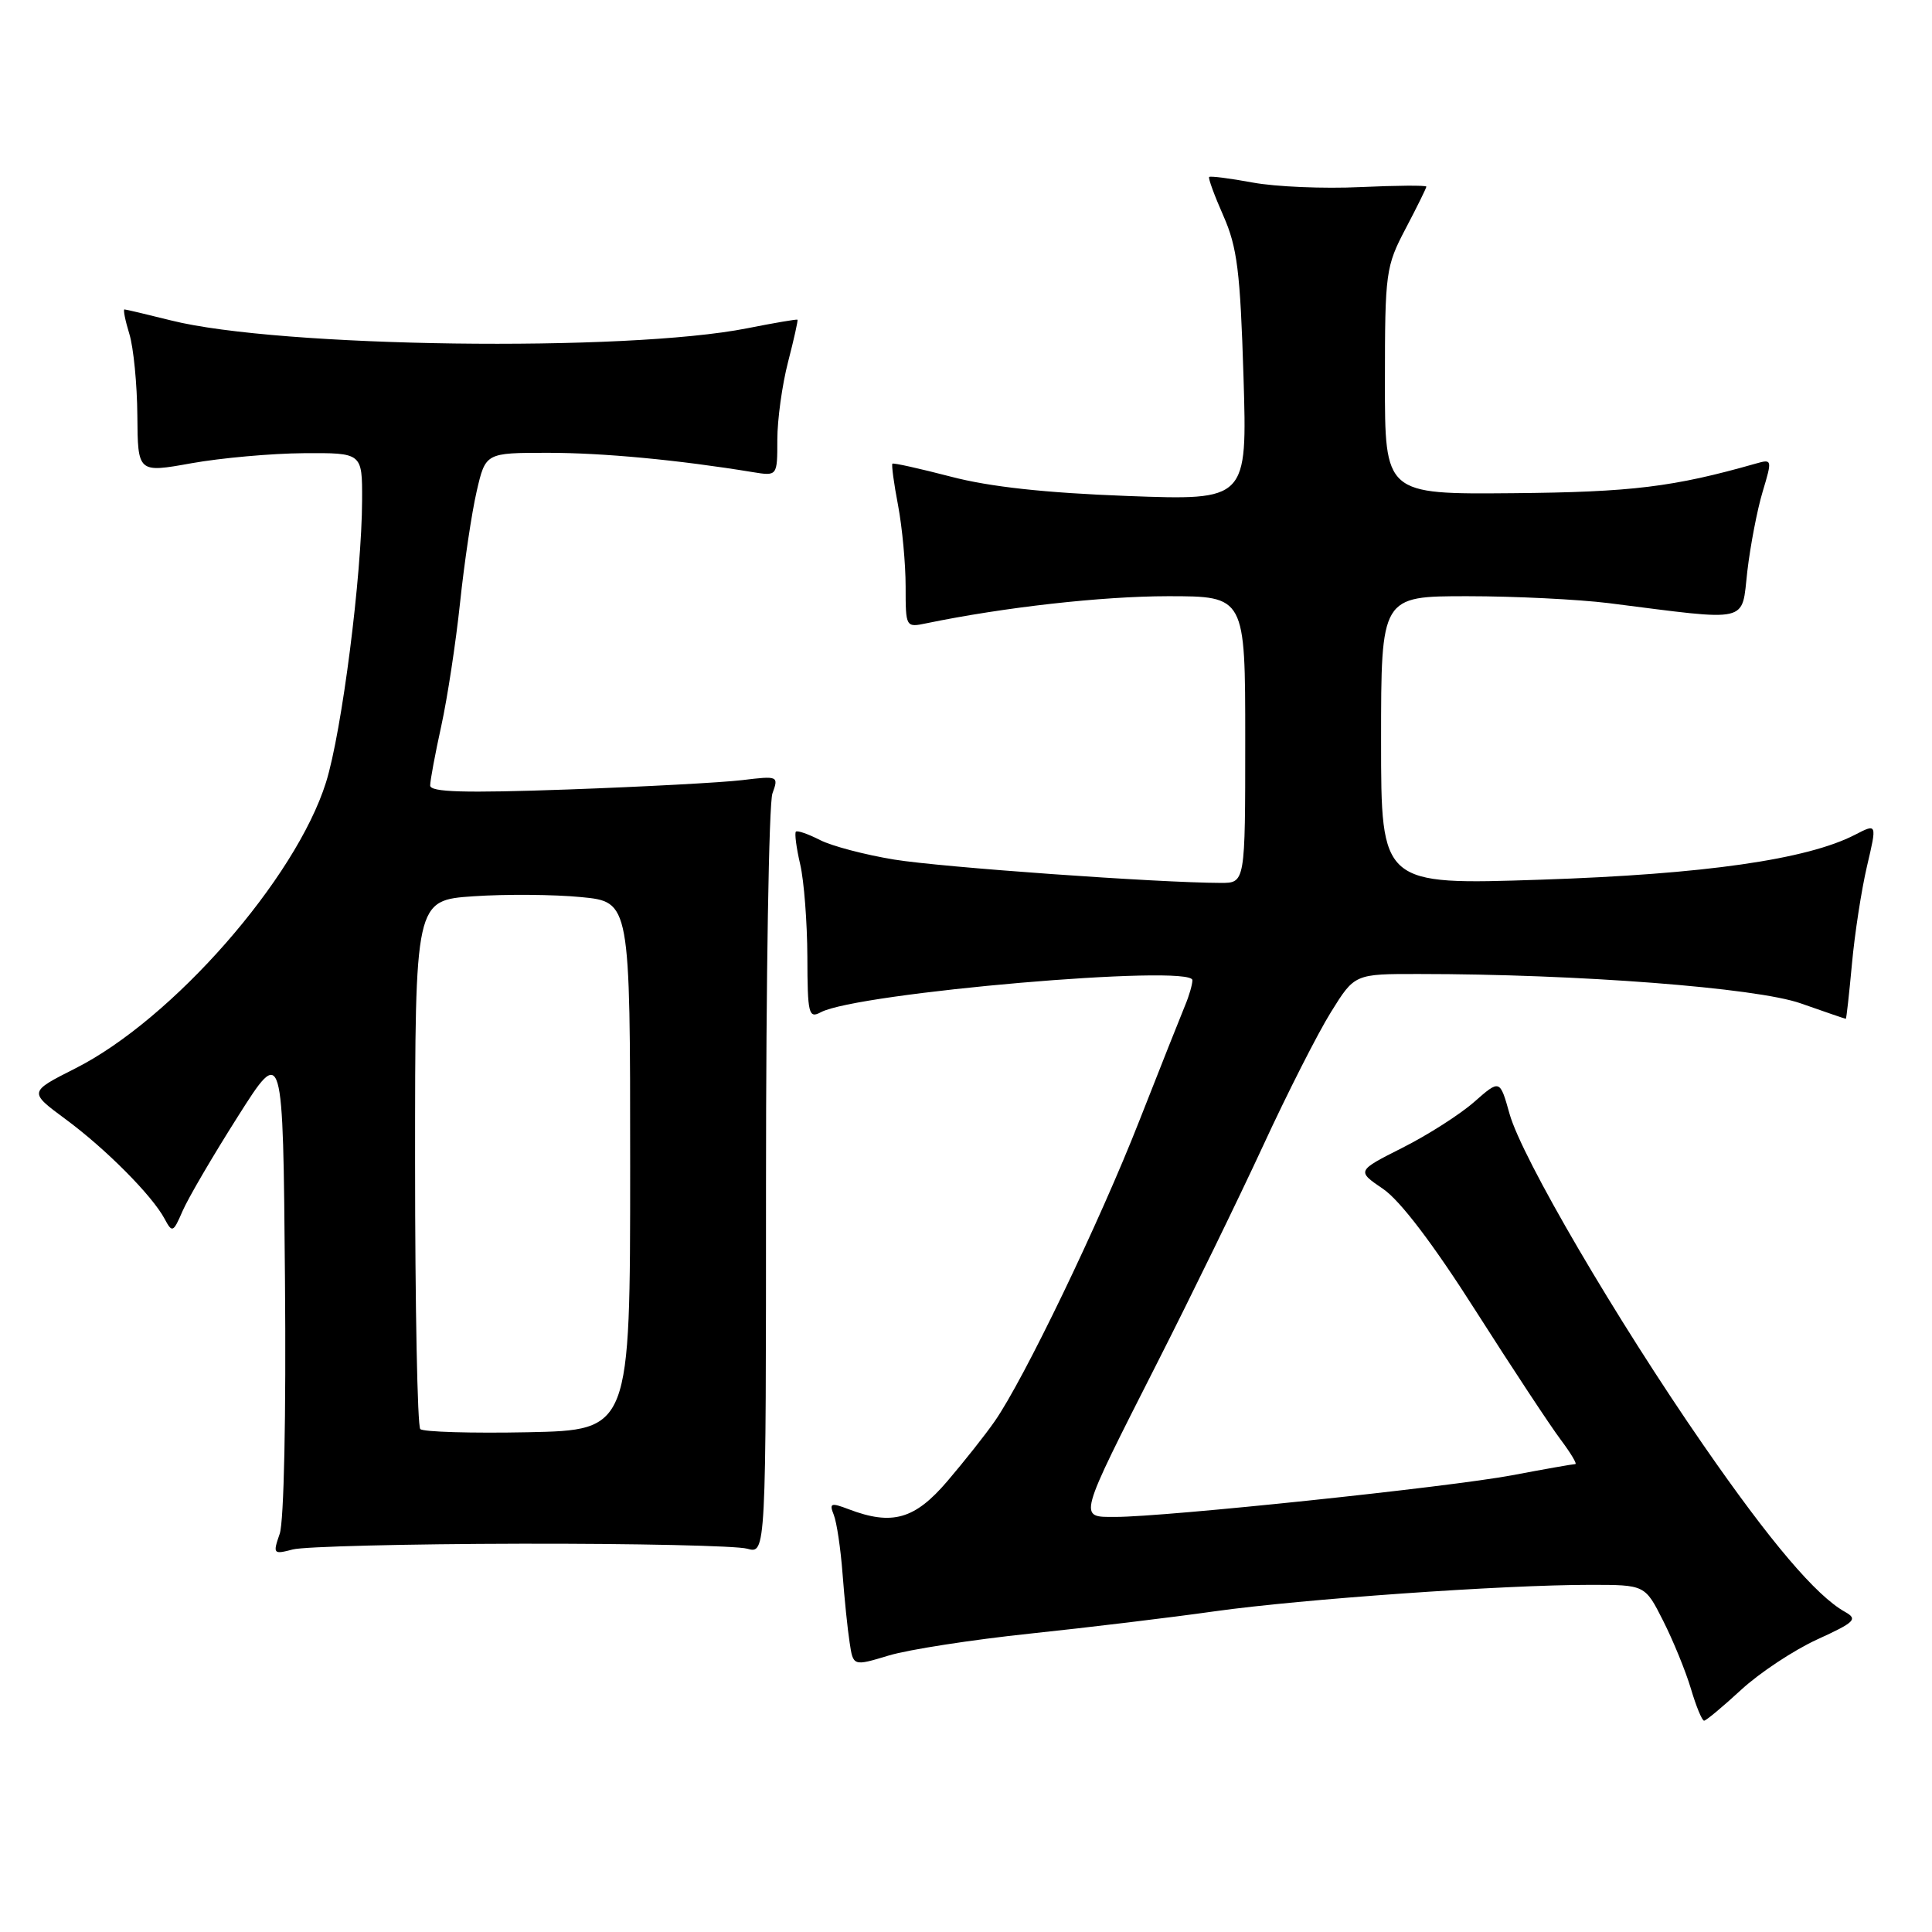 <?xml version="1.0" encoding="UTF-8" standalone="no"?>
<!DOCTYPE svg PUBLIC "-//W3C//DTD SVG 1.1//EN" "http://www.w3.org/Graphics/SVG/1.1/DTD/svg11.dtd" >
<svg xmlns="http://www.w3.org/2000/svg" xmlns:xlink="http://www.w3.org/1999/xlink" version="1.1" viewBox="0 0 256 256">
 <g >
 <path fill="currentColor"
d=" M 230.71 223.91 C 233.15 221.66 237.68 218.66 240.78 217.24 C 245.81 214.94 246.20 214.55 244.47 213.58 C 240.66 211.46 234.58 204.31 225.72 191.50 C 214.18 174.83 201.66 153.44 200.02 147.58 C 198.74 143.02 198.74 143.02 195.33 146.02 C 193.45 147.67 189.18 150.40 185.84 152.08 C 179.76 155.15 179.76 155.15 183.27 157.54 C 185.52 159.07 189.92 164.85 195.55 173.71 C 200.38 181.29 205.44 188.96 206.79 190.75 C 208.13 192.54 209.01 194.00 208.73 194.00 C 208.45 194.00 204.68 194.66 200.36 195.48 C 192.00 197.05 154.40 201.00 147.80 201.00 C 142.86 201.00 142.71 201.54 153.38 180.50 C 157.85 171.70 164.14 158.79 167.37 151.81 C 170.59 144.83 174.64 136.86 176.37 134.09 C 179.50 129.05 179.50 129.05 188.00 129.06 C 209.05 129.06 232.72 130.88 238.60 132.95 C 241.81 134.08 244.50 135.00 244.58 135.00 C 244.66 135.00 245.02 131.74 245.39 127.75 C 245.75 123.76 246.65 117.93 247.38 114.80 C 248.72 109.10 248.72 109.10 245.80 110.61 C 239.44 113.89 225.84 115.84 204.25 116.56 C 183.00 117.27 183.00 117.27 183.00 98.14 C 183.00 79.00 183.00 79.00 194.43 79.00 C 200.71 79.00 209.15 79.42 213.18 79.92 C 232.14 82.32 230.73 82.65 231.53 75.69 C 231.93 72.29 232.84 67.54 233.56 65.15 C 234.84 60.89 234.82 60.81 232.68 61.42 C 221.76 64.53 216.24 65.21 200.50 65.35 C 183.50 65.50 183.50 65.50 183.51 50.50 C 183.51 36.09 183.62 35.30 186.26 30.28 C 187.77 27.41 189.00 24.91 189.00 24.73 C 189.00 24.54 185.06 24.57 180.25 24.79 C 175.44 25.02 169.03 24.75 166.00 24.19 C 162.97 23.63 160.38 23.30 160.22 23.45 C 160.07 23.60 160.92 25.92 162.11 28.61 C 163.94 32.76 164.34 35.98 164.77 49.90 C 165.27 66.31 165.27 66.31 149.38 65.72 C 138.50 65.31 131.14 64.51 126.00 63.16 C 121.88 62.09 118.39 61.31 118.25 61.44 C 118.11 61.57 118.44 64.06 119.00 66.97 C 119.55 69.89 120.00 74.72 120.00 77.72 C 120.00 83.13 120.02 83.16 122.75 82.59 C 133.06 80.46 145.99 79.01 154.75 79.00 C 165.00 79.00 165.00 79.00 165.00 98.00 C 165.00 117.00 165.00 117.00 161.75 116.99 C 153.45 116.97 124.77 114.92 118.50 113.90 C 114.65 113.27 110.22 112.11 108.66 111.31 C 107.09 110.51 105.66 110.01 105.46 110.20 C 105.27 110.40 105.52 112.34 106.03 114.53 C 106.54 116.71 106.96 122.23 106.98 126.79 C 107.00 134.37 107.15 134.99 108.76 134.13 C 113.57 131.55 158.00 127.72 158.00 129.88 C 158.00 130.44 157.57 131.94 157.04 133.20 C 156.51 134.47 153.78 141.35 150.97 148.50 C 145.70 161.95 135.63 182.87 131.78 188.36 C 130.58 190.09 127.77 193.64 125.54 196.25 C 121.22 201.32 118.23 202.18 112.45 199.98 C 110.09 199.08 109.86 199.17 110.48 200.73 C 110.87 201.70 111.39 205.20 111.64 208.50 C 111.89 211.80 112.31 215.92 112.58 217.64 C 113.05 220.79 113.05 220.79 117.78 219.36 C 120.37 218.58 128.80 217.27 136.50 216.46 C 144.20 215.65 155.22 214.32 161.00 213.50 C 172.48 211.89 199.23 210.00 210.72 210.00 C 217.97 210.00 217.97 210.00 220.37 214.75 C 221.69 217.36 223.35 221.41 224.05 223.75 C 224.74 226.09 225.53 228.00 225.80 228.00 C 226.06 228.00 228.27 226.16 230.71 223.91 Z  M 69.00 204.55 C 84.12 204.52 97.62 204.82 99.00 205.21 C 101.50 205.91 101.50 205.91 101.50 156.71 C 101.50 129.64 101.88 106.44 102.35 105.14 C 103.19 102.83 103.12 102.79 98.35 103.37 C 95.68 103.69 85.29 104.25 75.25 104.61 C 61.48 105.10 57.00 104.97 57.00 104.08 C 57.00 103.43 57.66 99.88 58.47 96.20 C 59.28 92.51 60.40 85.16 60.96 79.86 C 61.52 74.56 62.51 67.92 63.16 65.11 C 64.34 60.00 64.34 60.00 72.60 60.00 C 79.91 60.00 89.88 60.94 99.75 62.56 C 103.00 63.09 103.00 63.09 103.00 58.26 C 103.00 55.61 103.64 50.98 104.42 47.97 C 105.20 44.96 105.76 42.44 105.67 42.36 C 105.58 42.28 102.58 42.79 99.00 43.50 C 83.02 46.67 36.93 46.05 22.67 42.46 C 19.46 41.66 16.68 41.00 16.49 41.00 C 16.30 41.00 16.59 42.46 17.14 44.25 C 17.69 46.04 18.17 50.91 18.20 55.08 C 18.26 62.66 18.26 62.66 25.38 61.38 C 29.30 60.68 35.99 60.08 40.25 60.05 C 48.00 60.00 48.00 60.00 47.98 66.25 C 47.95 76.22 45.30 96.95 43.20 103.66 C 39.19 116.45 22.85 135.09 9.94 141.59 C 3.81 144.69 3.81 144.69 8.65 148.27 C 14.01 152.22 20.16 158.41 21.81 161.50 C 22.82 163.39 22.95 163.33 24.19 160.47 C 24.91 158.80 28.20 153.17 31.50 147.97 C 37.50 138.50 37.50 138.50 37.76 169.49 C 37.92 187.57 37.63 201.63 37.06 203.24 C 36.14 205.90 36.21 205.99 38.80 205.31 C 40.28 204.92 53.88 204.58 69.00 204.55 Z  M 55.69 189.36 C 55.31 188.98 55.00 173.06 55.00 153.98 C 55.00 119.29 55.00 119.29 62.75 118.76 C 67.01 118.47 73.42 118.52 77.00 118.87 C 83.50 119.50 83.50 119.50 83.50 154.50 C 83.50 189.50 83.50 189.50 69.94 189.78 C 62.49 189.93 56.08 189.74 55.69 189.36 Z "/>
</g>
</svg>